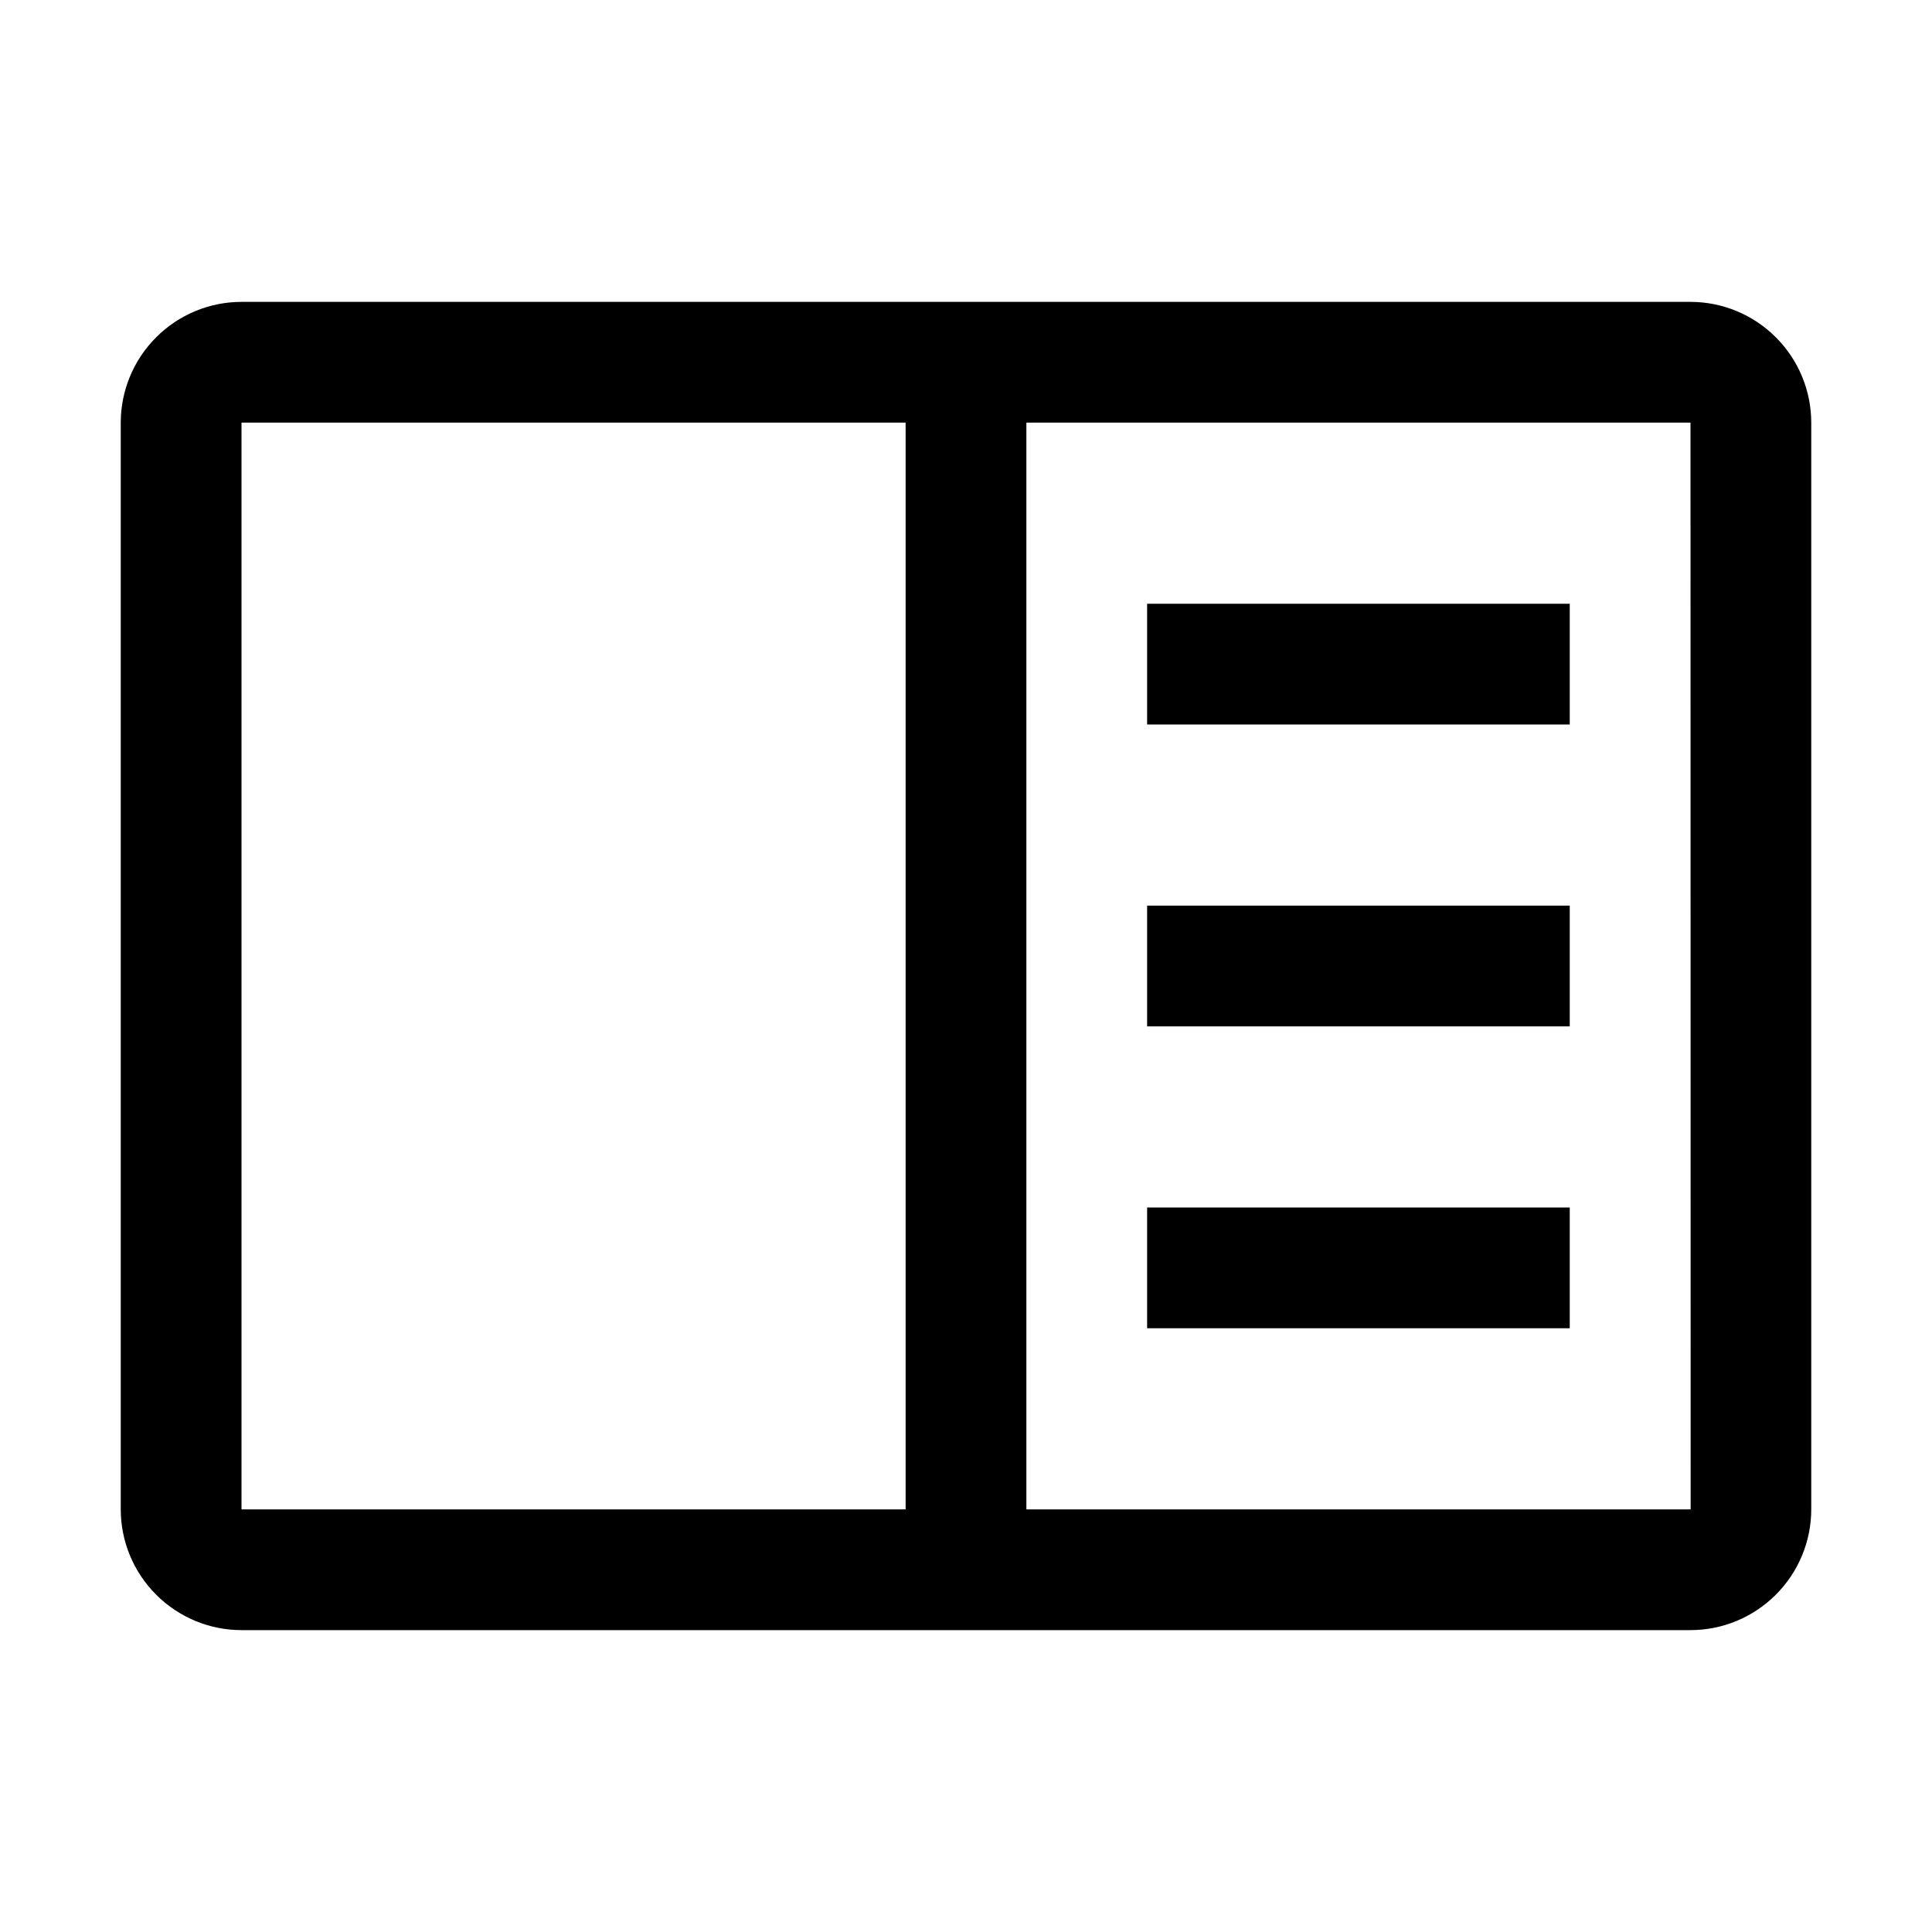 <svg width="24" height="24" viewBox="0 0 24 24" fill="none" xmlns="http://www.w3.org/2000/svg">
<g clip-path="url(#clip0_1770_37860)">
<path d="M19.5 7.5H14.25V9H19.5V7.5Z" fill="currentColor"/>
<path d="M19.5 11.25H14.25V12.75H19.5V11.25Z" fill="currentColor"/>
<path d="M19.5 15H14.25V16.5H19.5V15Z" fill="currentColor"/>
<path d="M21 3.75H3C2.602 3.75 2.221 3.909 1.94 4.19C1.659 4.471 1.5 4.852 1.5 5.25V18.75C1.5 19.148 1.659 19.529 1.94 19.81C2.221 20.091 2.602 20.25 3 20.25H21C21.398 20.25 21.779 20.091 22.06 19.81C22.341 19.529 22.5 19.148 22.5 18.75V5.25C22.5 4.852 22.341 4.471 22.06 4.19C21.779 3.909 21.398 3.75 21 3.75ZM3 5.25H11.25V18.75H3V5.25ZM12.75 18.75V5.25H21L21.002 18.75H12.75Z" fill="currentColor"/>
</g>
<defs>
<clipPath id="clip0_1770_37860">
<rect width="24" height="24" fill="none"/>
</clipPath>
</defs>
</svg>

